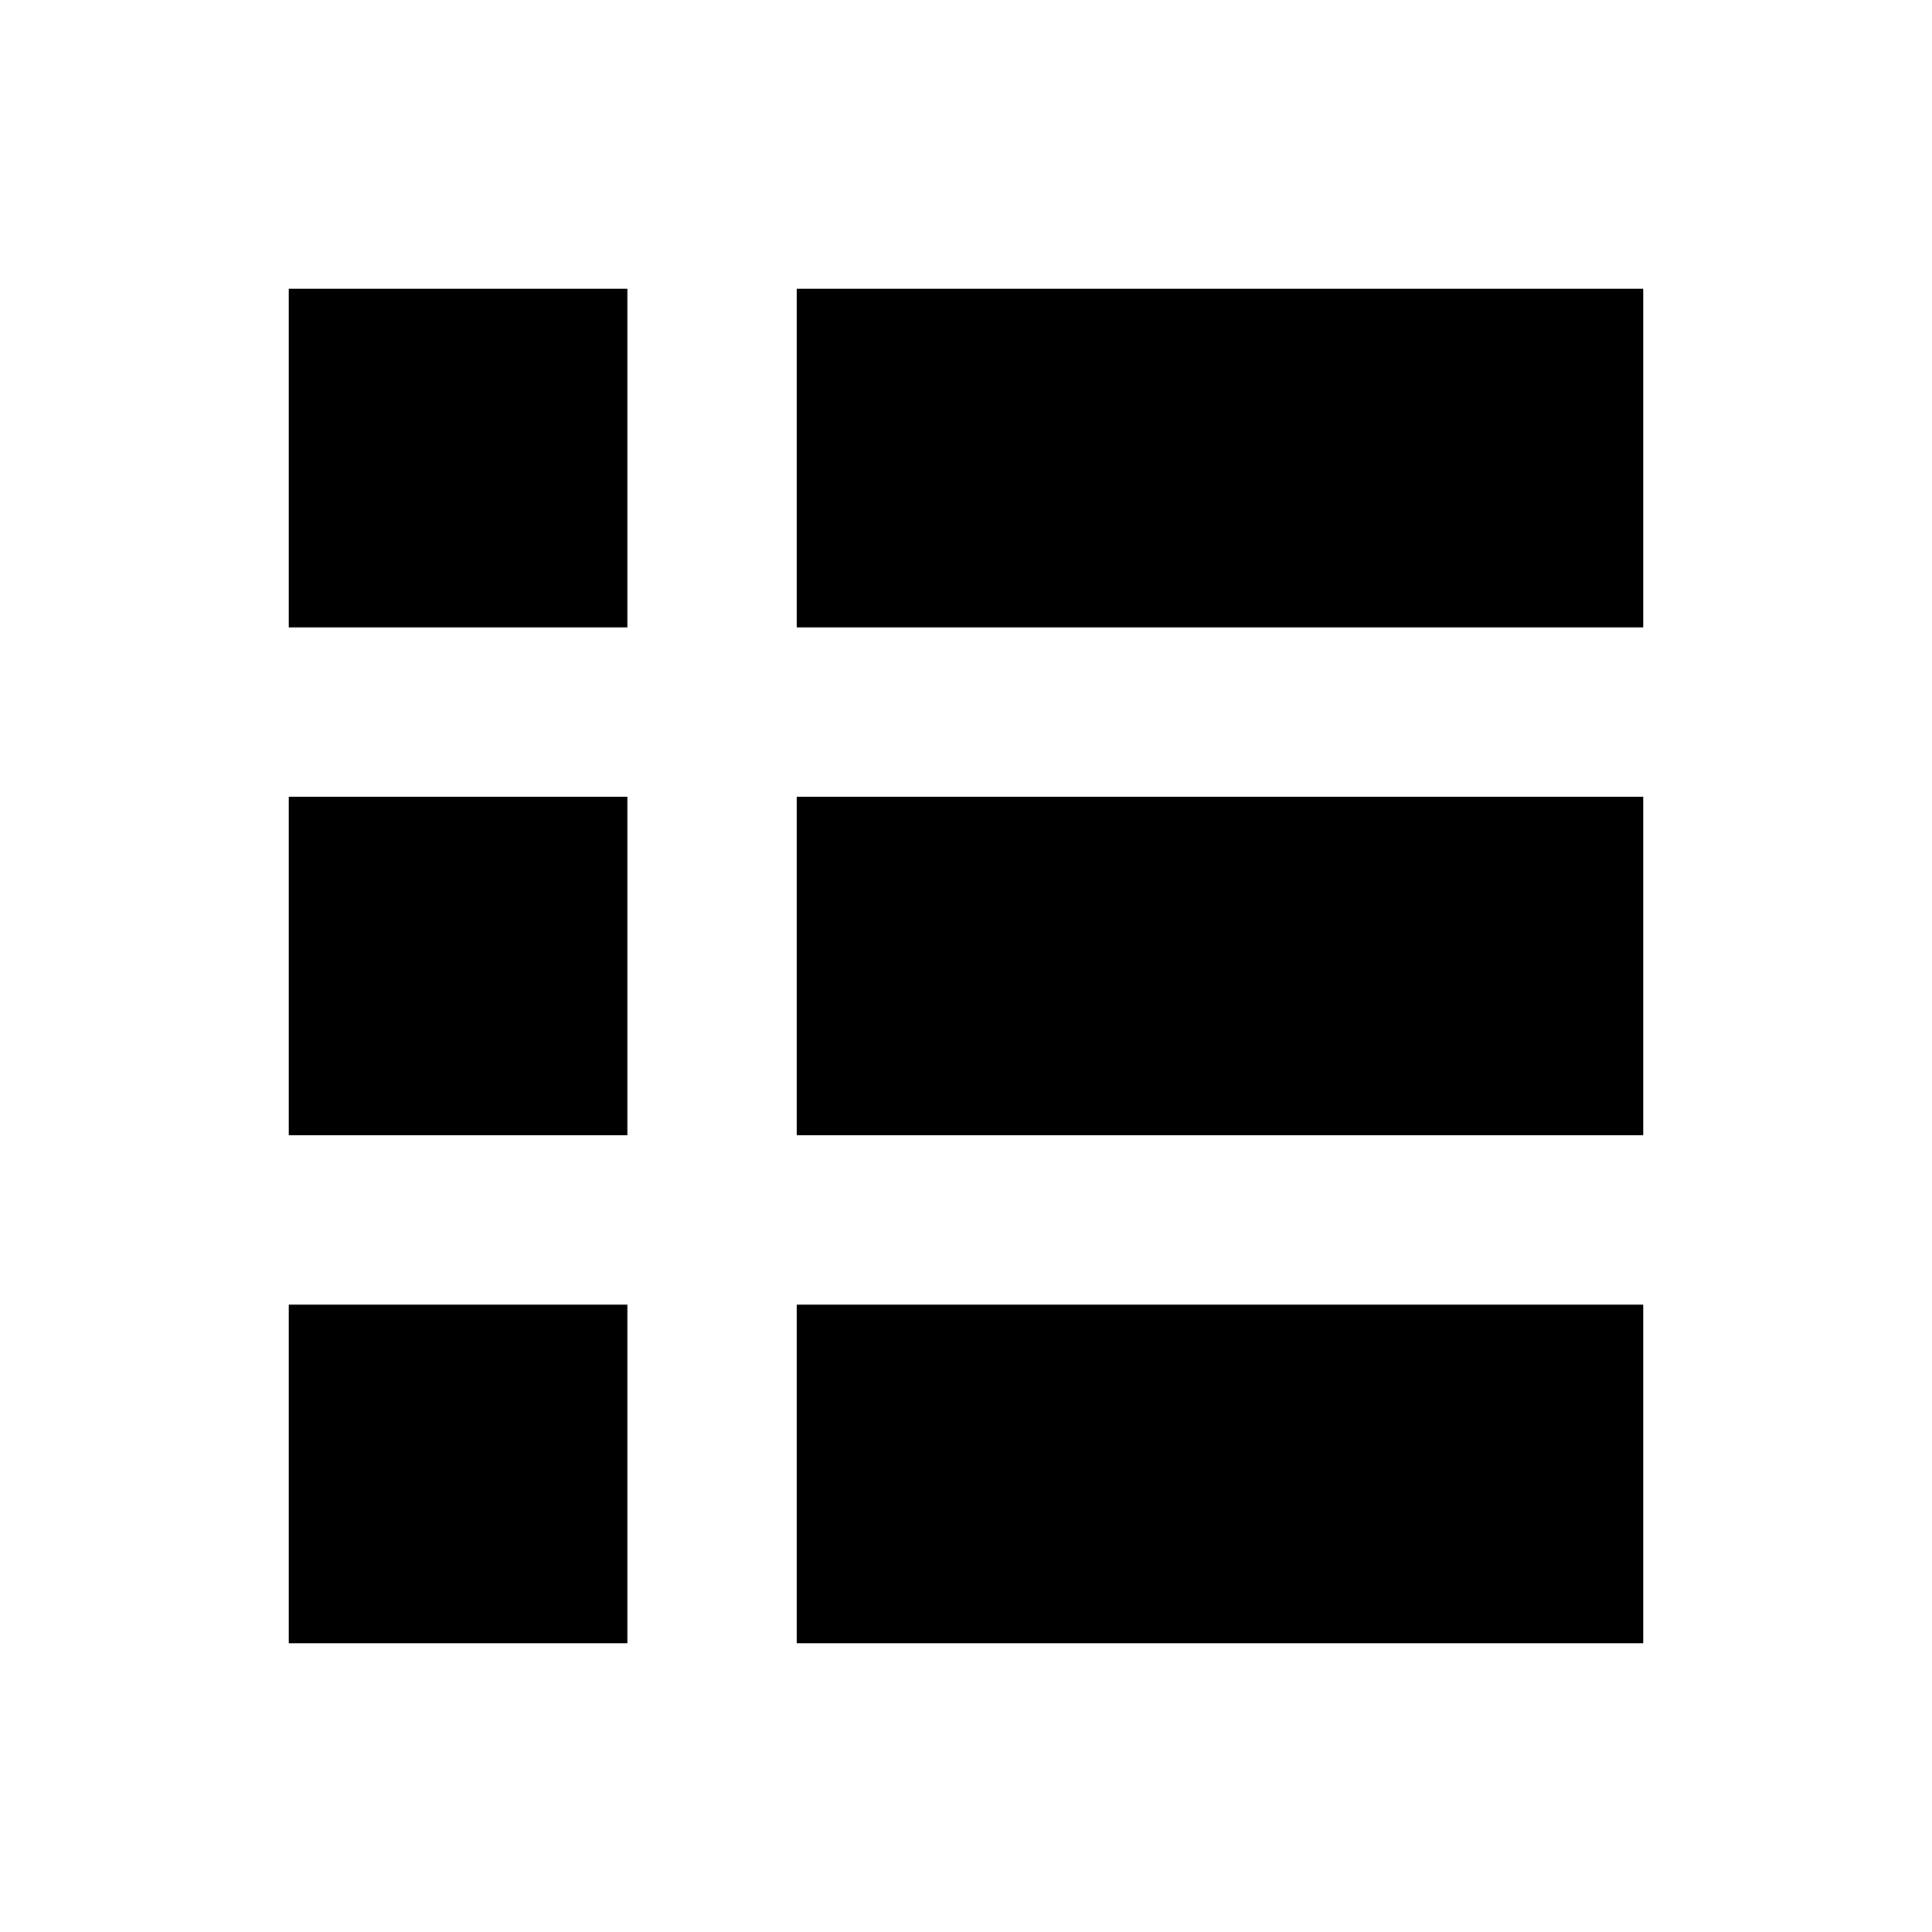 <?xml version="1.0" standalone="no"?><!DOCTYPE svg PUBLIC "-//W3C//DTD SVG 1.1//EN" "http://www.w3.org/Graphics/SVG/1.1/DTD/svg11.dtd"><svg class="icon" width="200px" height="200.00px" viewBox="0 0 1024 1024" version="1.1" xmlns="http://www.w3.org/2000/svg"><path  d="M422.264 870.943 422.264 691.473l448.674 0 0 179.471L422.264 870.943zM422.264 422.269l448.674 0L870.937 601.738 422.264 601.738 422.264 422.269zM422.264 153.057l448.674 0 0 179.478L422.264 332.535 422.264 153.057zM153.061 691.473l179.469 0 0 179.471L153.061 870.943 153.061 691.473zM153.061 422.269l179.469 0L332.53 601.738 153.061 601.738 153.061 422.269zM153.061 153.057l179.469 0 0 179.478L153.061 332.535 153.061 153.057z" /></svg>